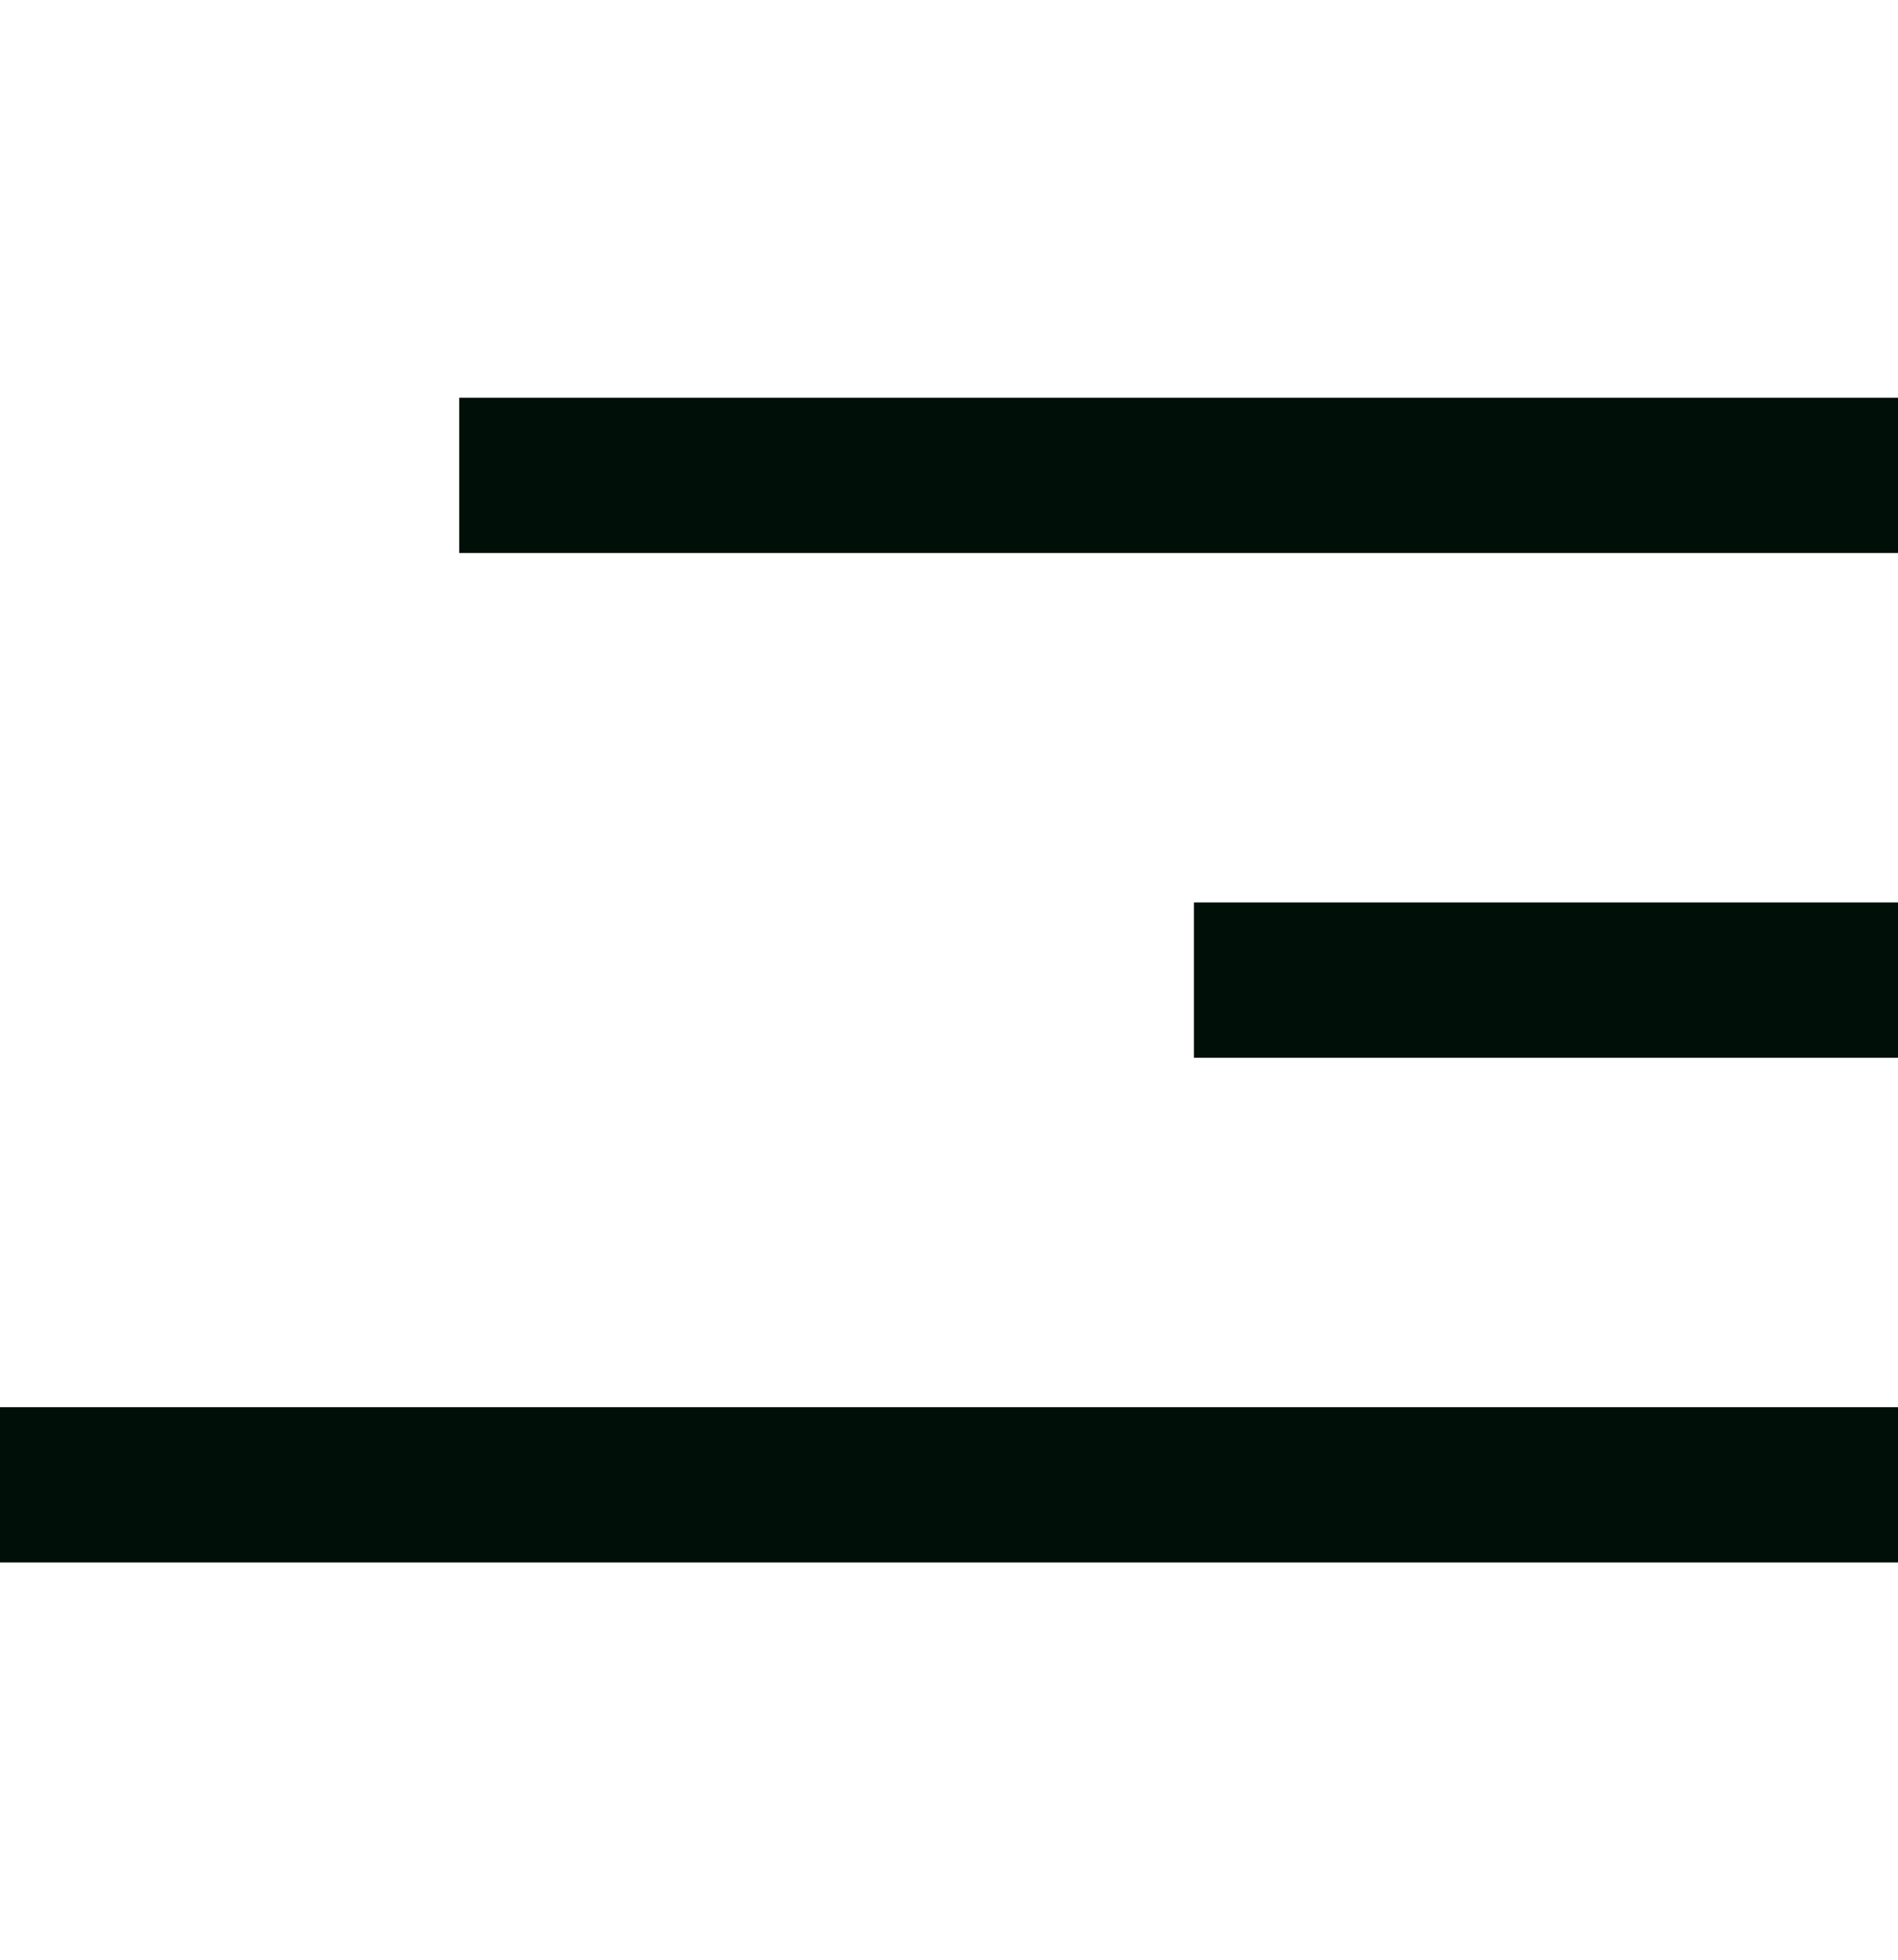 <svg xmlns="http://www.w3.org/2000/svg" width="33.898" height="35" viewBox="0 0 48.898 29">
  <g id="Ham_Menu" data-name="Ham Menu" transform="translate(-1718.5 -86)">
    <line id="Line_1" data-name="Line 1" x2="37.068" transform="translate(1730.33 87.5)" fill="none" stroke="#000f08" stroke-width="4"/>
    <line id="Line_2" data-name="Line 2" x2="18.14" transform="translate(1749.259 100.5)" fill="none" stroke="#000f08" stroke-width="4"/>
    <line id="Line_3" data-name="Line 3" x2="48.898" transform="translate(1718.5 113.5)" fill="none" stroke="#000f08" stroke-width="4"/>
  </g>
</svg>
